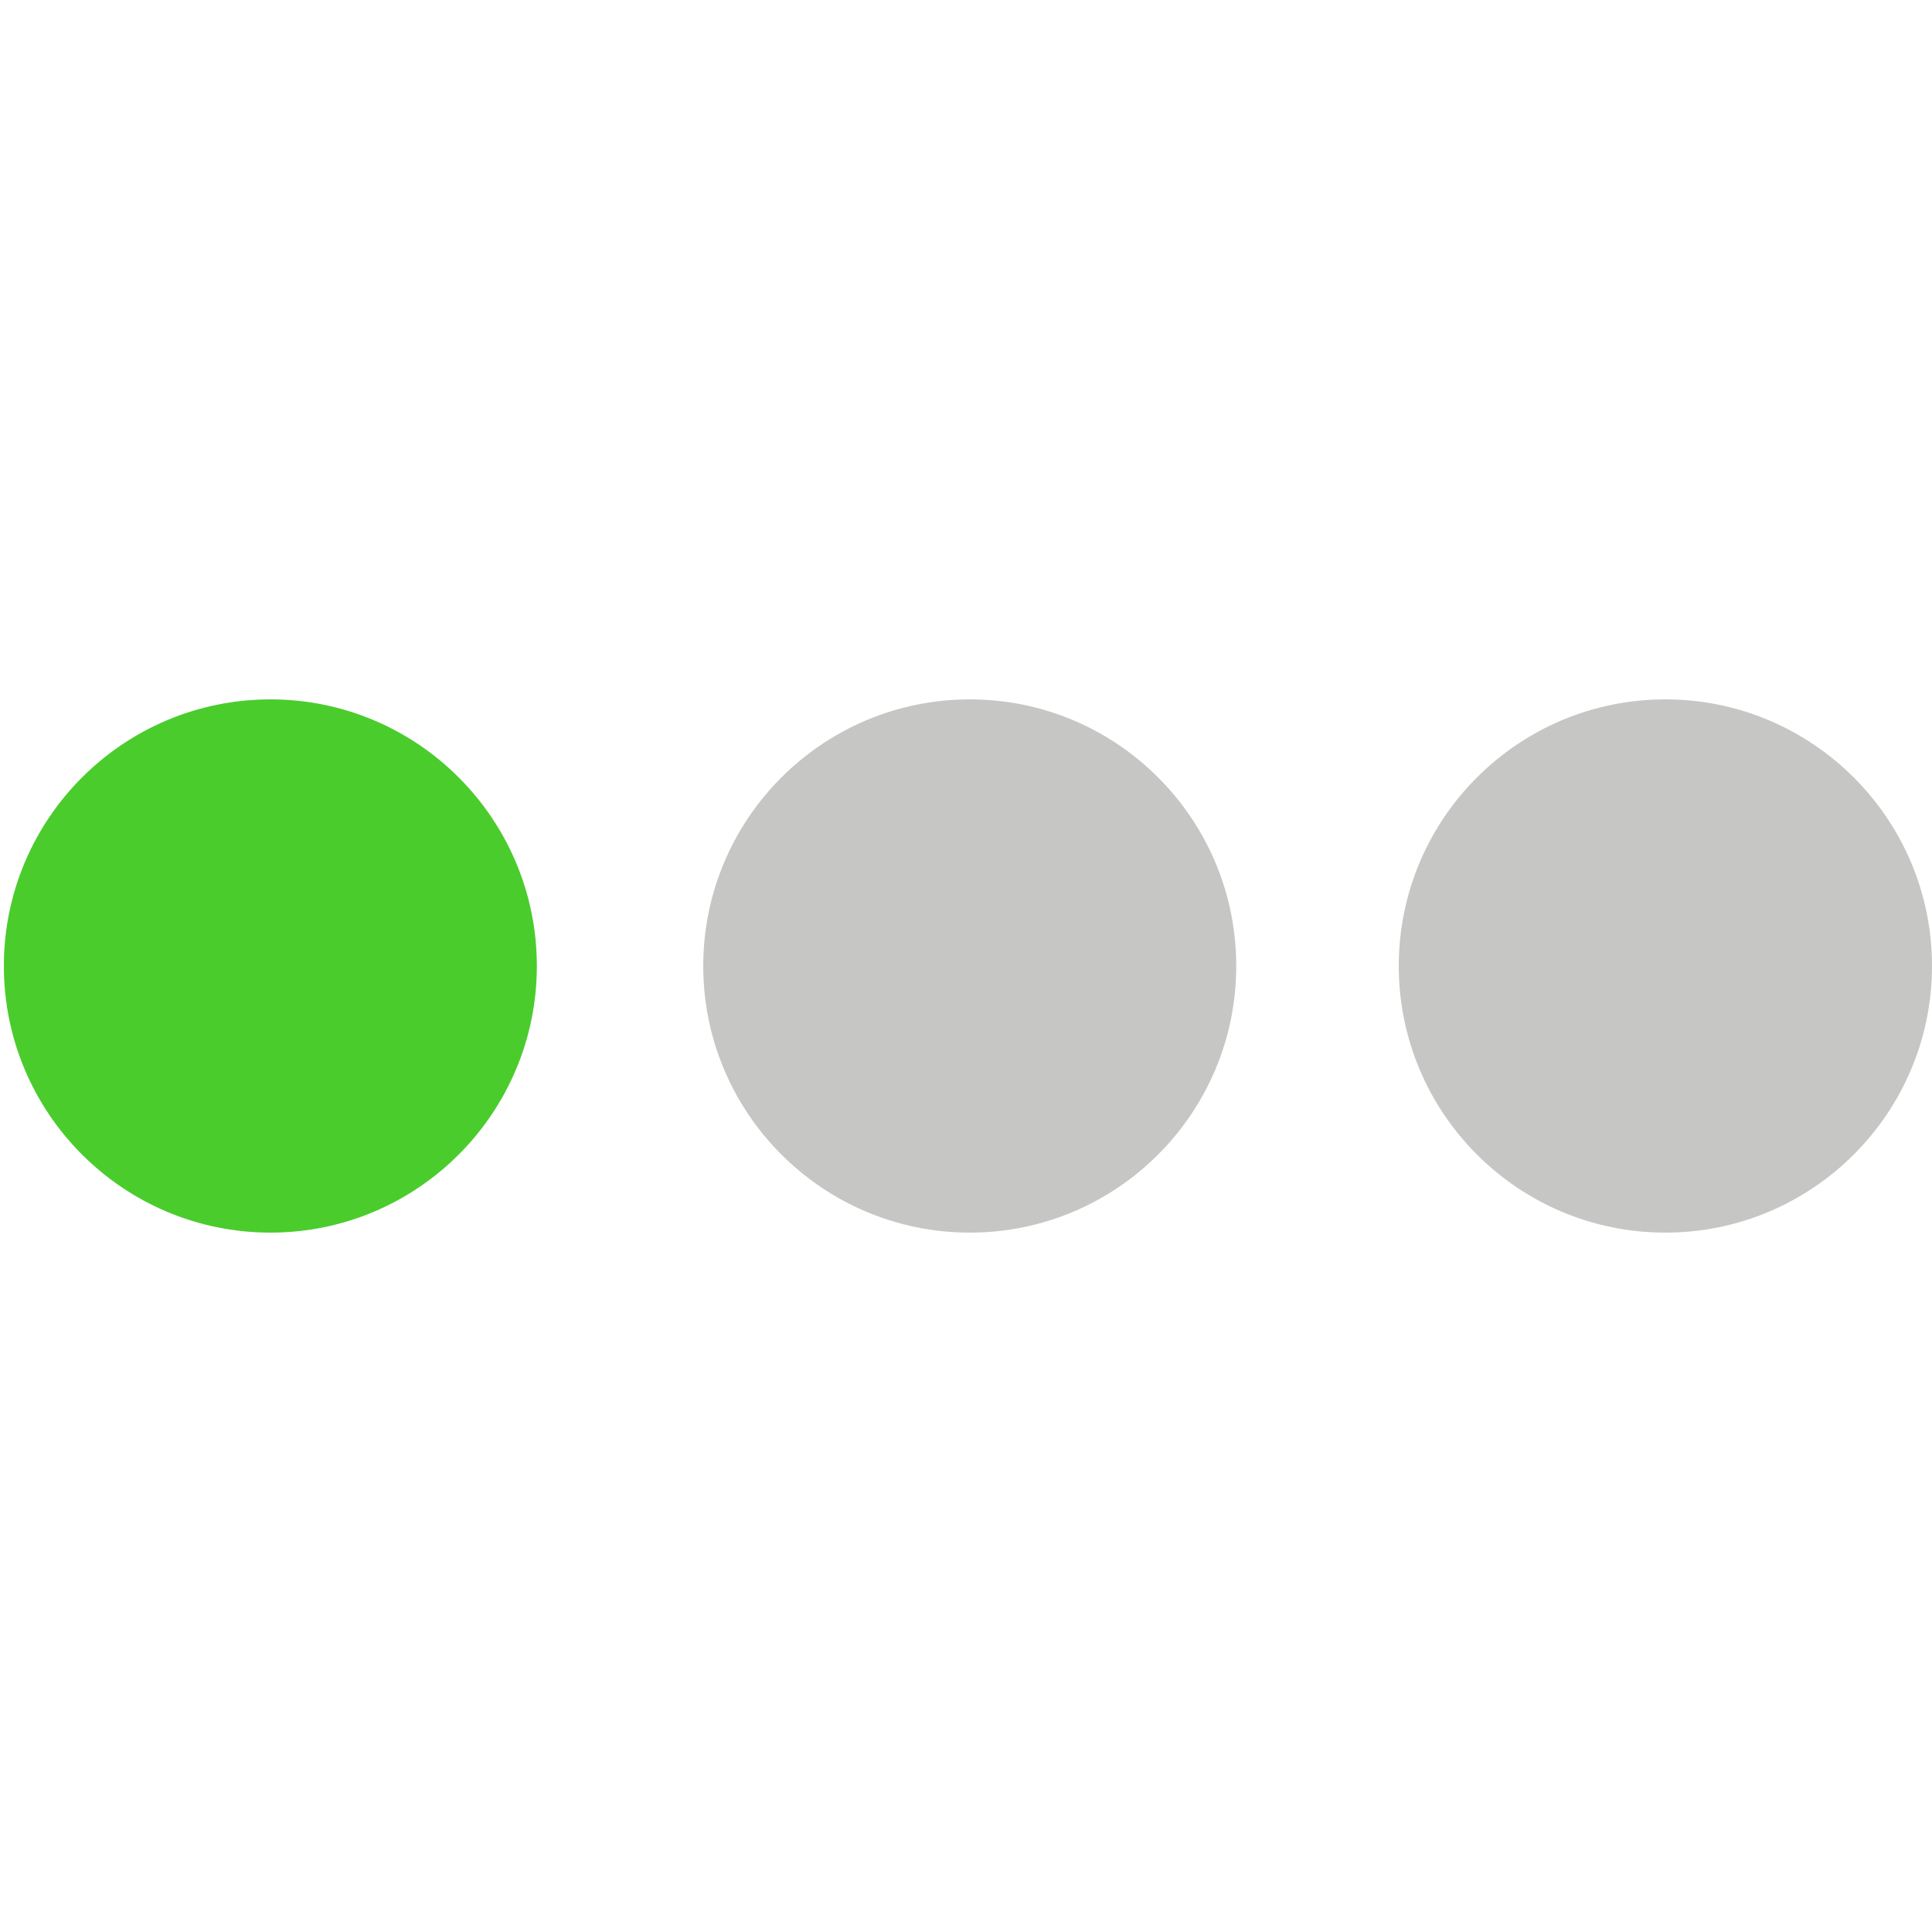 <?xml version="1.0" encoding="UTF-8"?>
<svg width="500px" height="500px" viewBox="0 0 500 500" version="1.1" xmlns="http://www.w3.org/2000/svg" xmlns:xlink="http://www.w3.org/1999/xlink">
    <!-- Generator: Sketch 52.6 (67491) - http://www.bohemiancoding.com/sketch -->
    <title>count-green</title>
    <desc>Created with Sketch.</desc>
    <g id="count-green" stroke="none" stroke-width="1" fill="none" fill-rule="evenodd">
        <path d="M362,250 C362,211.938 392.875,181 431,181 C469.062,181 500,211.938 500,250 C500,288.062 469.062,319 431,319 C392.875,319 362,288.062 362,250" id="Fill-1" fill="#C6C6C5"></path>
        <path d="M182,250 C182,211.938 212.875,181 251,181 C289.062,181 319.938,211.938 319.938,250 C319.938,288.062 289.062,319 251,319 C212.875,319 182,288.062 182,250" id="Fill-4" fill="#C6C6C5"></path>
        <path d="M1,250 C1,211.938 31.875,181 70,181 C108.062,181 138.938,211.938 138.938,250 C138.938,288.062 108.062,319 70,319 C31.875,319 1,288.062 1,250" id="Fill-7" fill="#4ACC2D"></path>
    </g>
</svg>